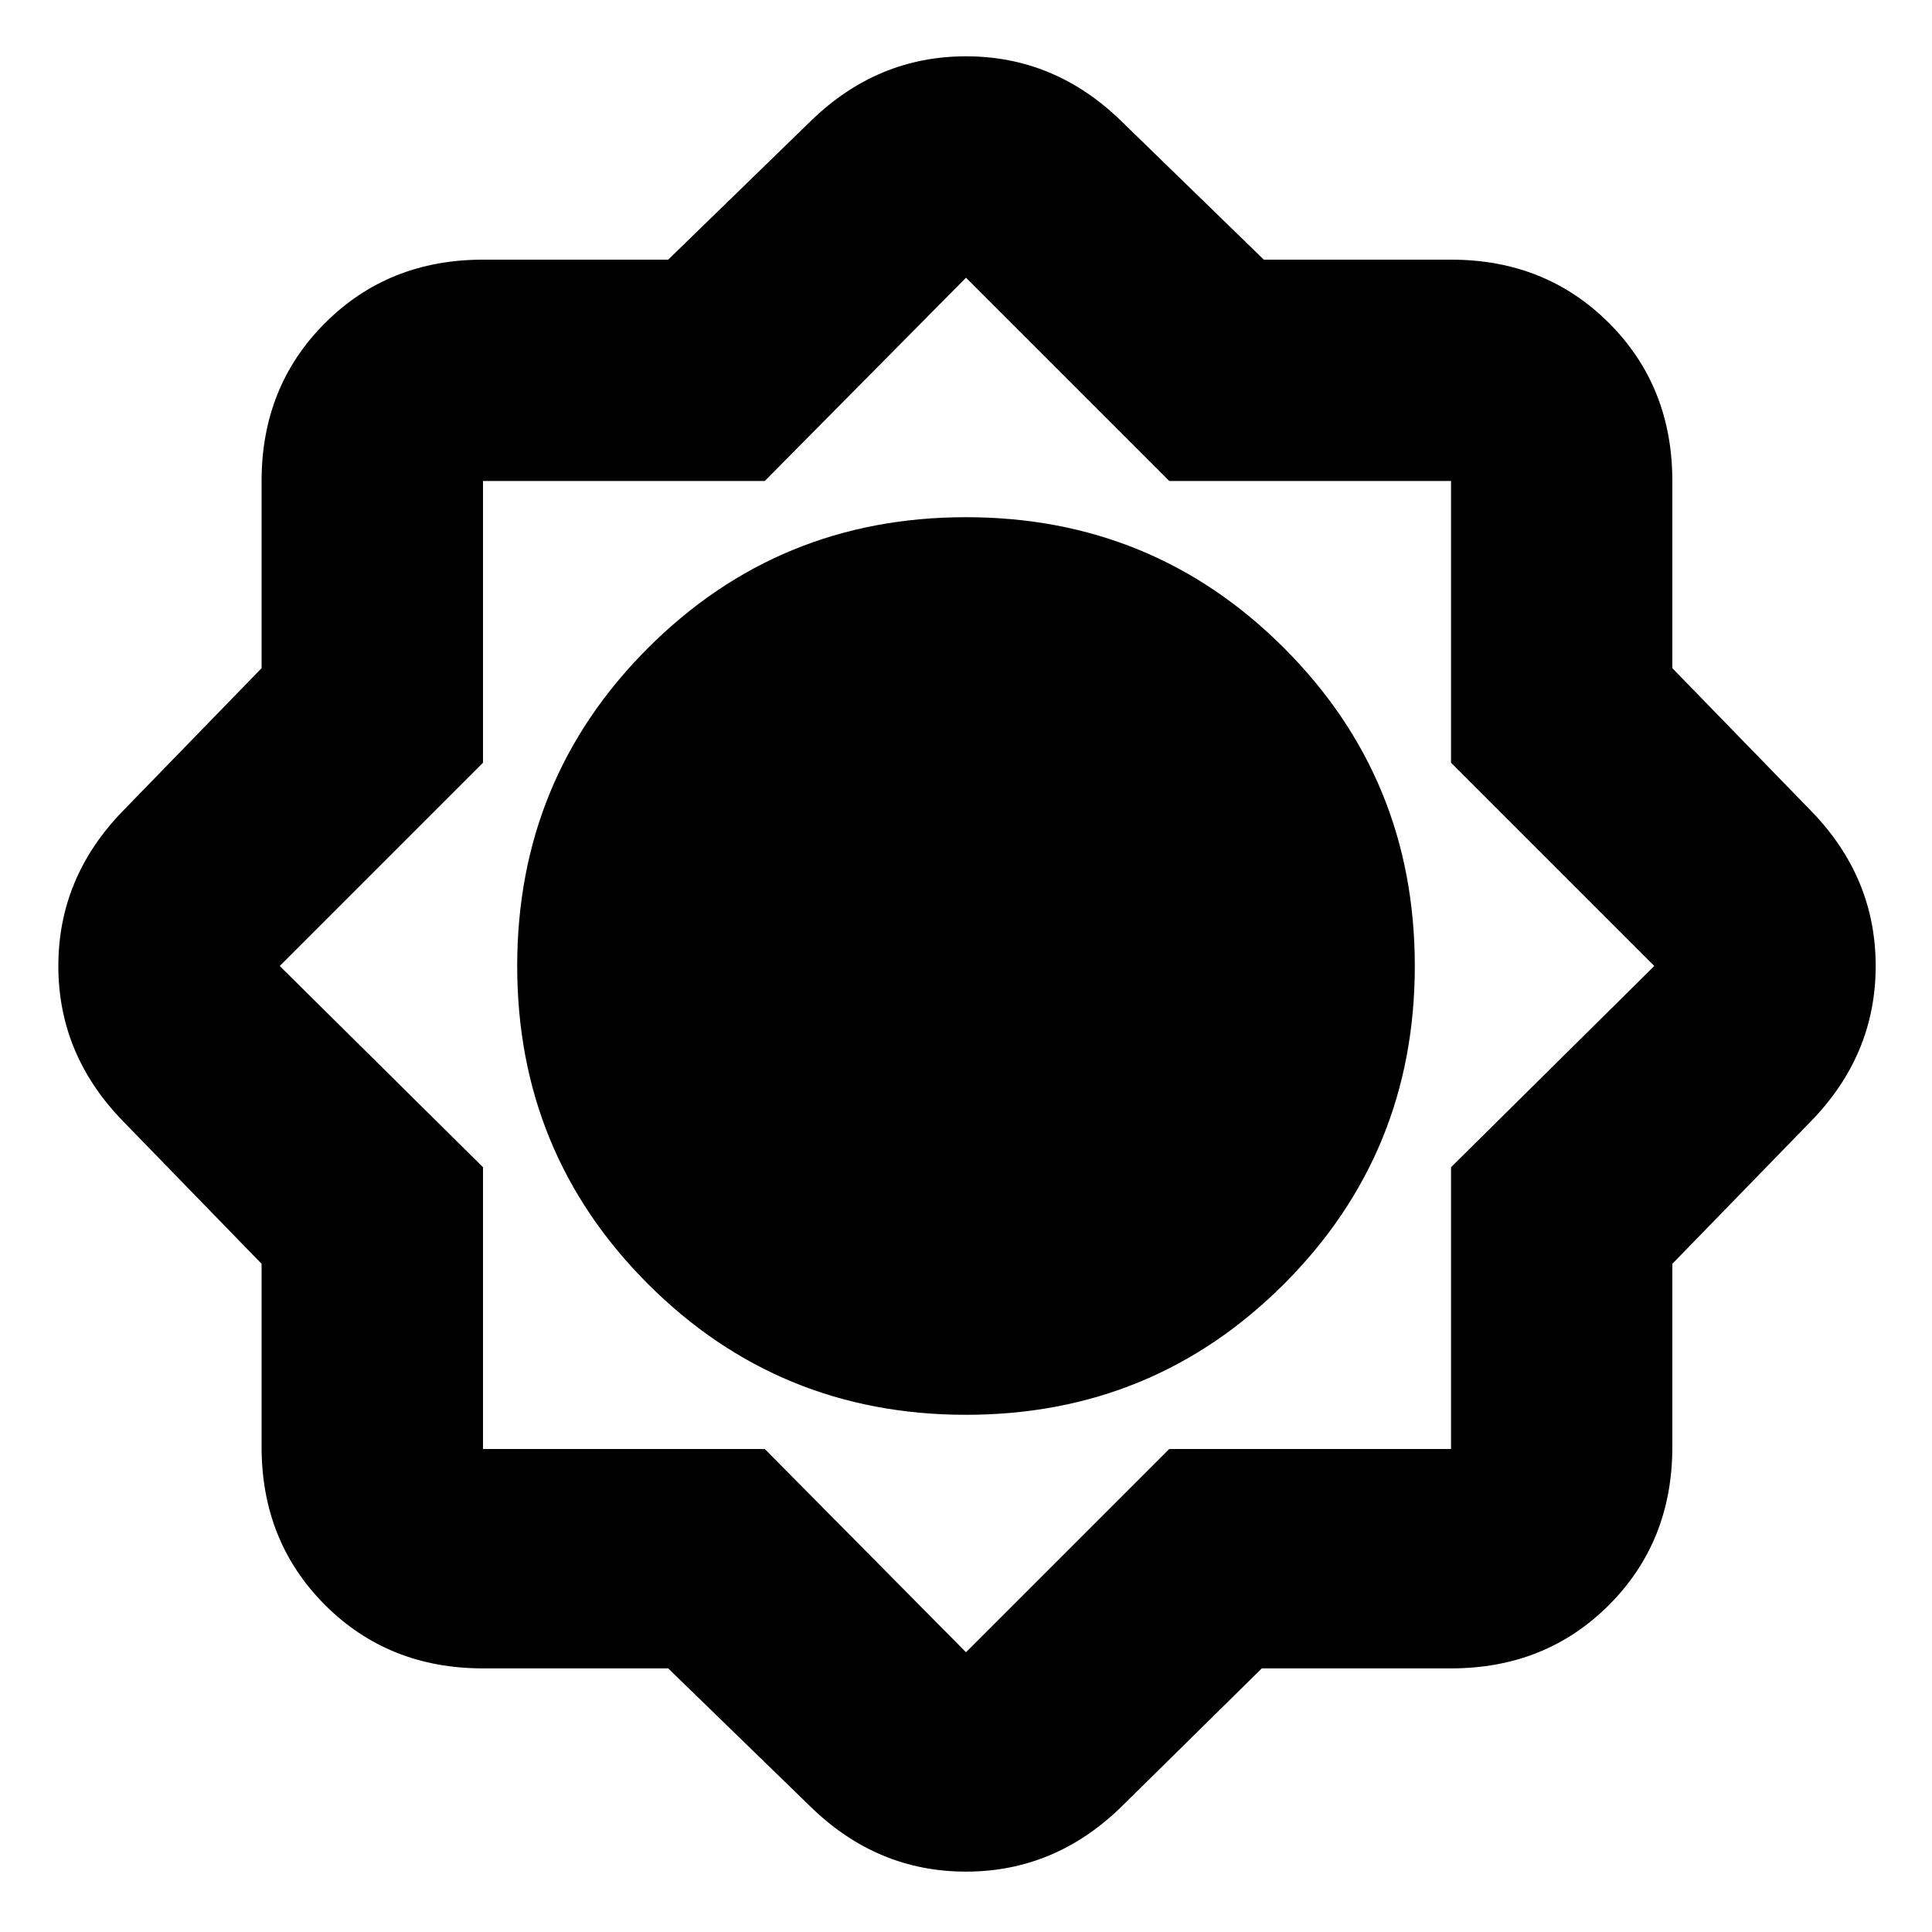 <svg xmlns="http://www.w3.org/2000/svg" height="20" width="20"><path d="M6.917 17.271H5Q4.021 17.271 3.365 16.615Q2.708 15.958 2.708 14.979V13.083L1.271 11.604Q0.604 10.917 0.604 10Q0.604 9.083 1.271 8.396L2.708 6.917V4.979Q2.708 4 3.365 3.344Q4.021 2.688 5 2.688H6.917L8.396 1.25Q9.083 0.583 10 0.583Q10.917 0.583 11.604 1.25L13.083 2.688H15.021Q16 2.688 16.656 3.344Q17.312 4 17.312 4.979V6.917L18.75 8.396Q19.417 9.083 19.417 10Q19.417 10.917 18.75 11.604L17.312 13.083V14.979Q17.312 15.958 16.656 16.615Q16 17.271 15.021 17.271H13.062L11.604 18.708Q10.917 19.375 10 19.375Q9.083 19.375 8.396 18.708ZM10 14.646Q8.062 14.646 6.708 13.292Q5.354 11.938 5.354 10Q5.354 8.062 6.708 6.708Q8.062 5.354 10 5.354Q11.938 5.354 13.292 6.708Q14.646 8.062 14.646 10Q14.646 11.938 13.292 13.292Q11.938 14.646 10 14.646ZM10 12.354Q10.979 12.354 11.667 11.656Q12.354 10.958 12.354 10Q12.354 9.021 11.667 8.333Q10.979 7.646 10 7.646Q9.042 7.646 8.344 8.333Q7.646 9.021 7.646 10Q7.646 10.958 8.344 11.656Q9.042 12.354 10 12.354ZM10 17.104 12.104 15H15.021V12.083L17.125 10L15.021 7.896V4.979H12.104L10 2.875L7.917 4.979H5V7.896L2.896 10L5 12.083V15H7.917ZM10 12.354Q9.042 12.354 8.344 11.656Q7.646 10.958 7.646 10Q7.646 9.021 8.344 8.333Q9.042 7.646 10 7.646Q10.979 7.646 11.667 8.333Q12.354 9.021 12.354 10Q12.354 10.958 11.667 11.656Q10.979 12.354 10 12.354Z"/></svg>